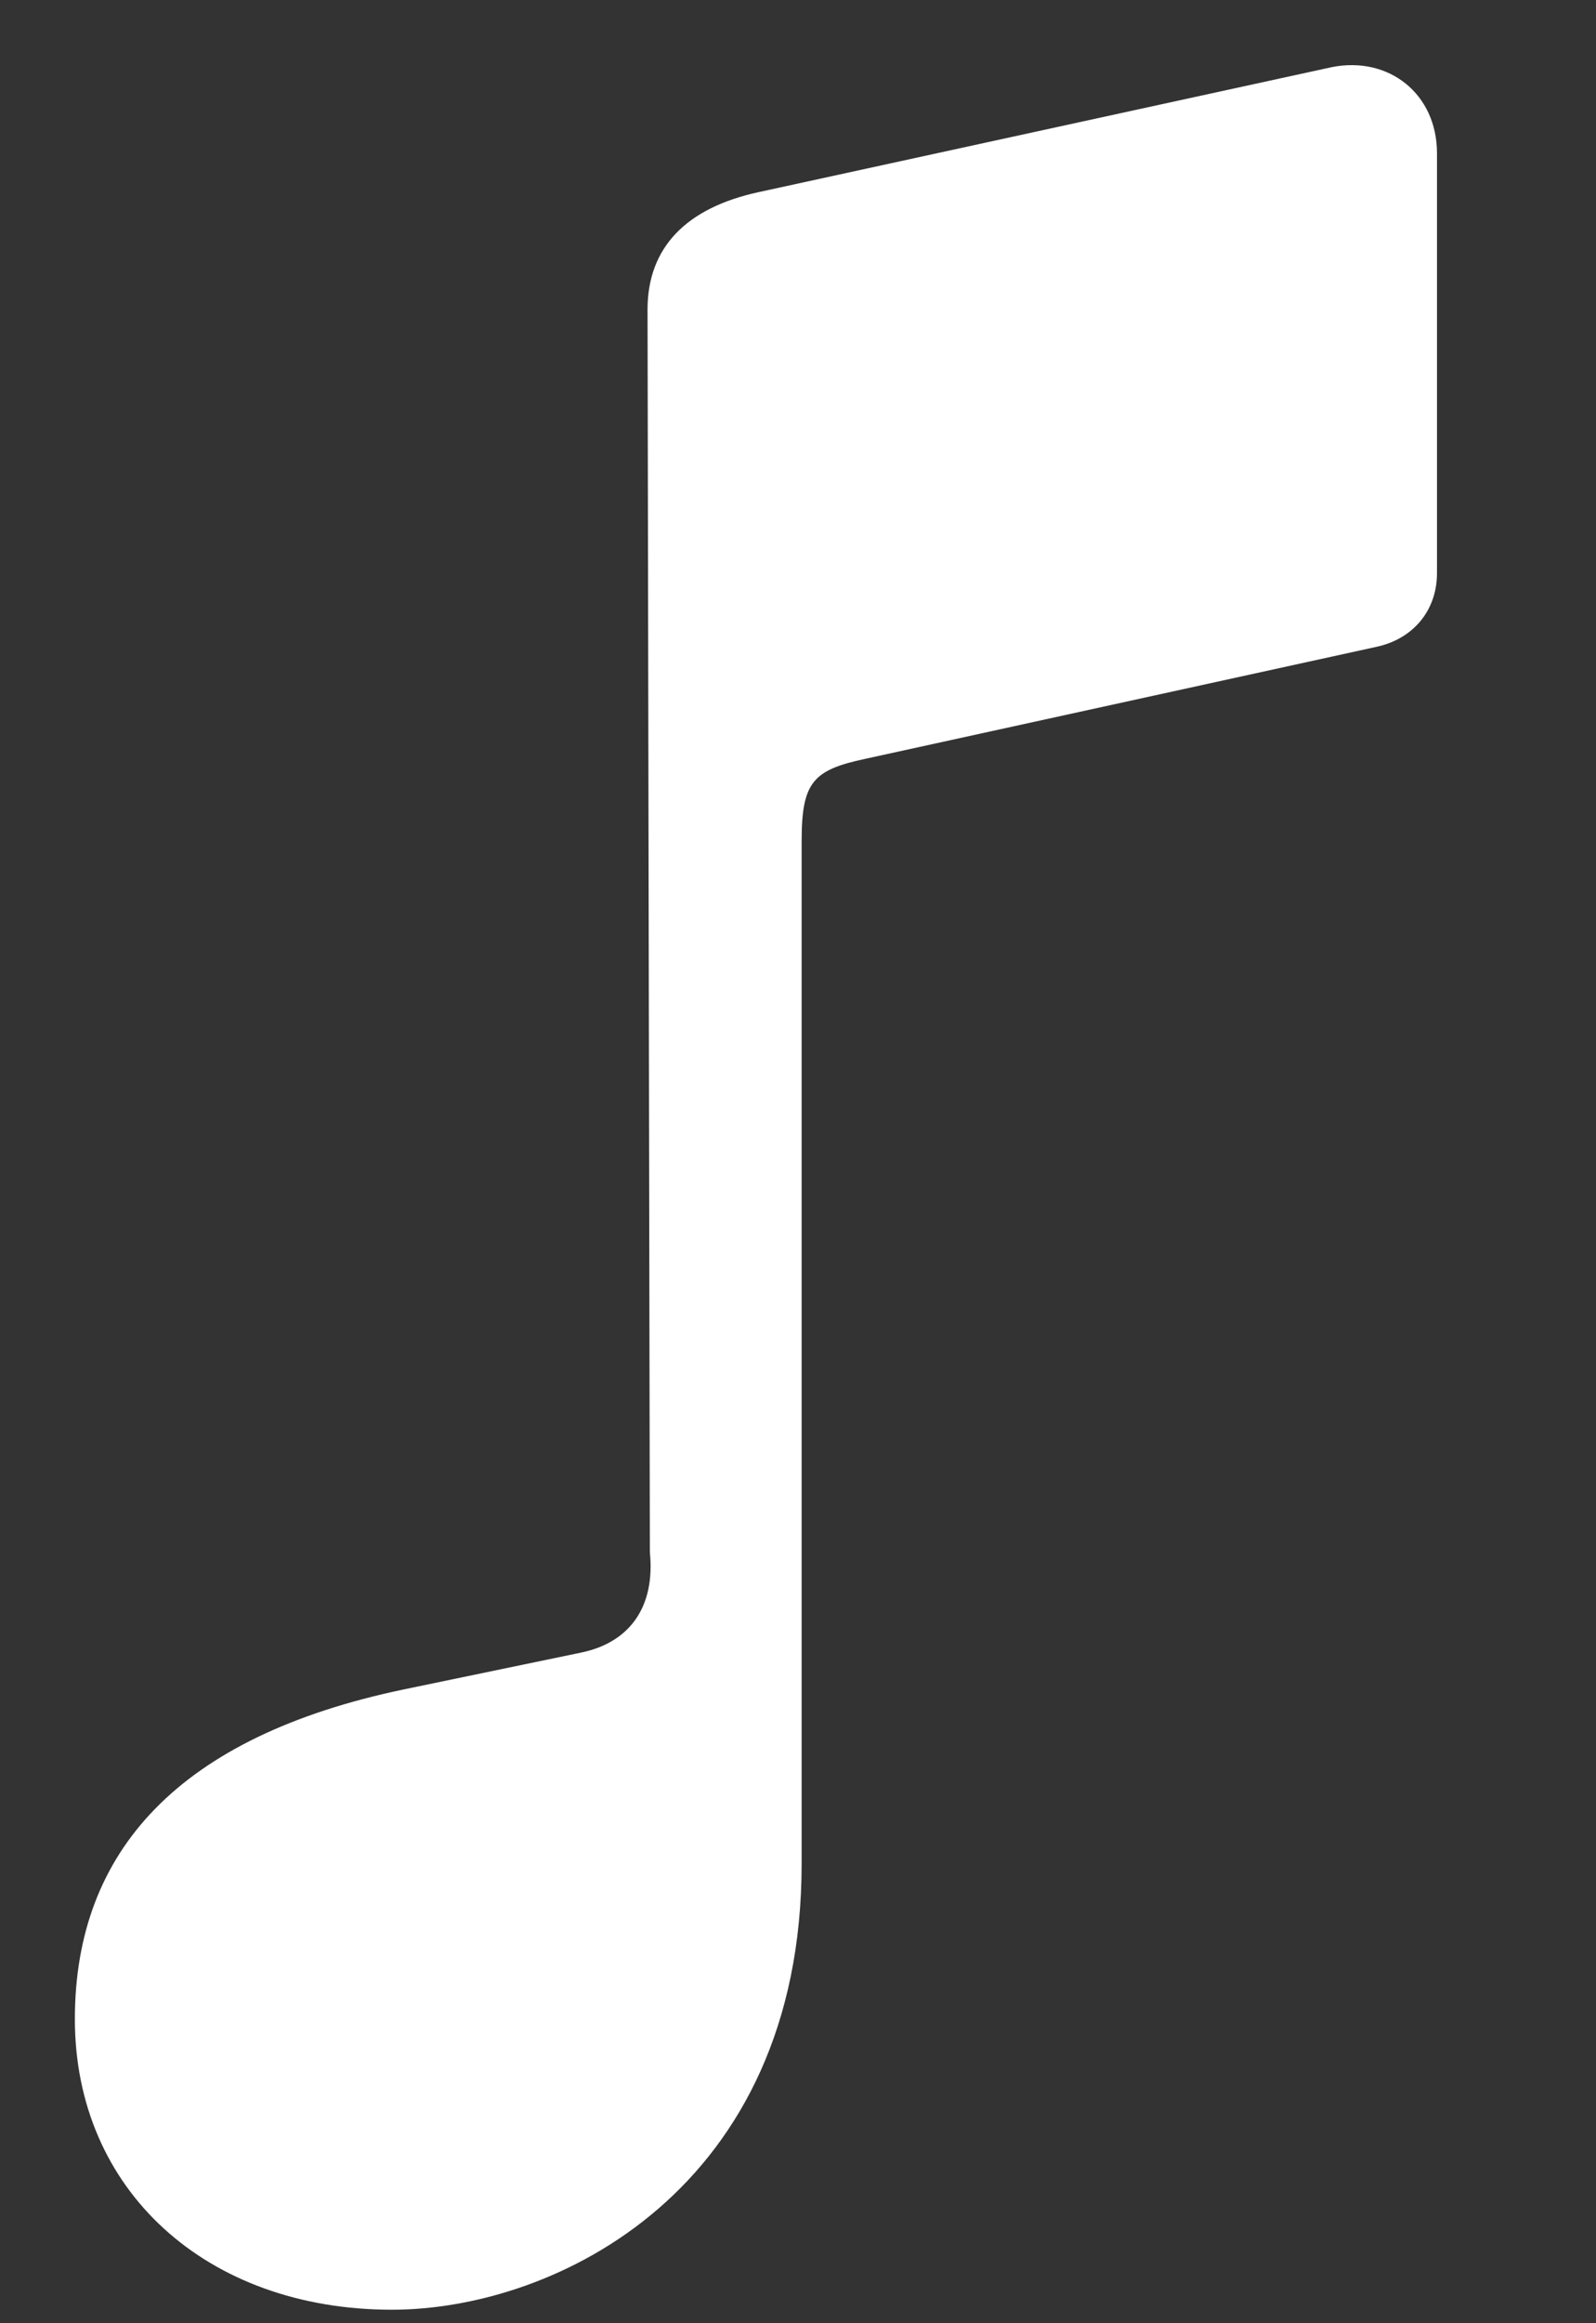 <svg width="11" height="16" viewBox="0 0 11 16" fill="none" xmlns="http://www.w3.org/2000/svg">
<rect x="0" y="0" width="11" height="16" fill="#333333" stroke="none"/>
<g clip-path="url(#clip0_1_7996)">
<path d="M9.904 3.948V1.055C9.904 0.647 9.573 0.385 9.181 0.462L5.225 1.324C4.733 1.432 4.463 1.701 4.463 2.132L4.479 10.69C4.517 11.067 4.34 11.313 4.002 11.382L2.778 11.636C1.239 11.959 0.516 12.744 0.516 13.906C0.516 15.084 1.424 15.907 2.701 15.907C3.832 15.907 5.525 15.076 5.525 12.836V5.795C5.525 5.387 5.602 5.303 5.964 5.226L9.481 4.456C9.742 4.402 9.904 4.202 9.904 3.948Z" fill="white"/>
</g>
<defs>
<clipPath id="clip0_1_7996">
<rect width="9.619" height="15.814" fill="white" transform="translate(0.516 0.093)"/>
</clipPath>
</defs>
</svg>
